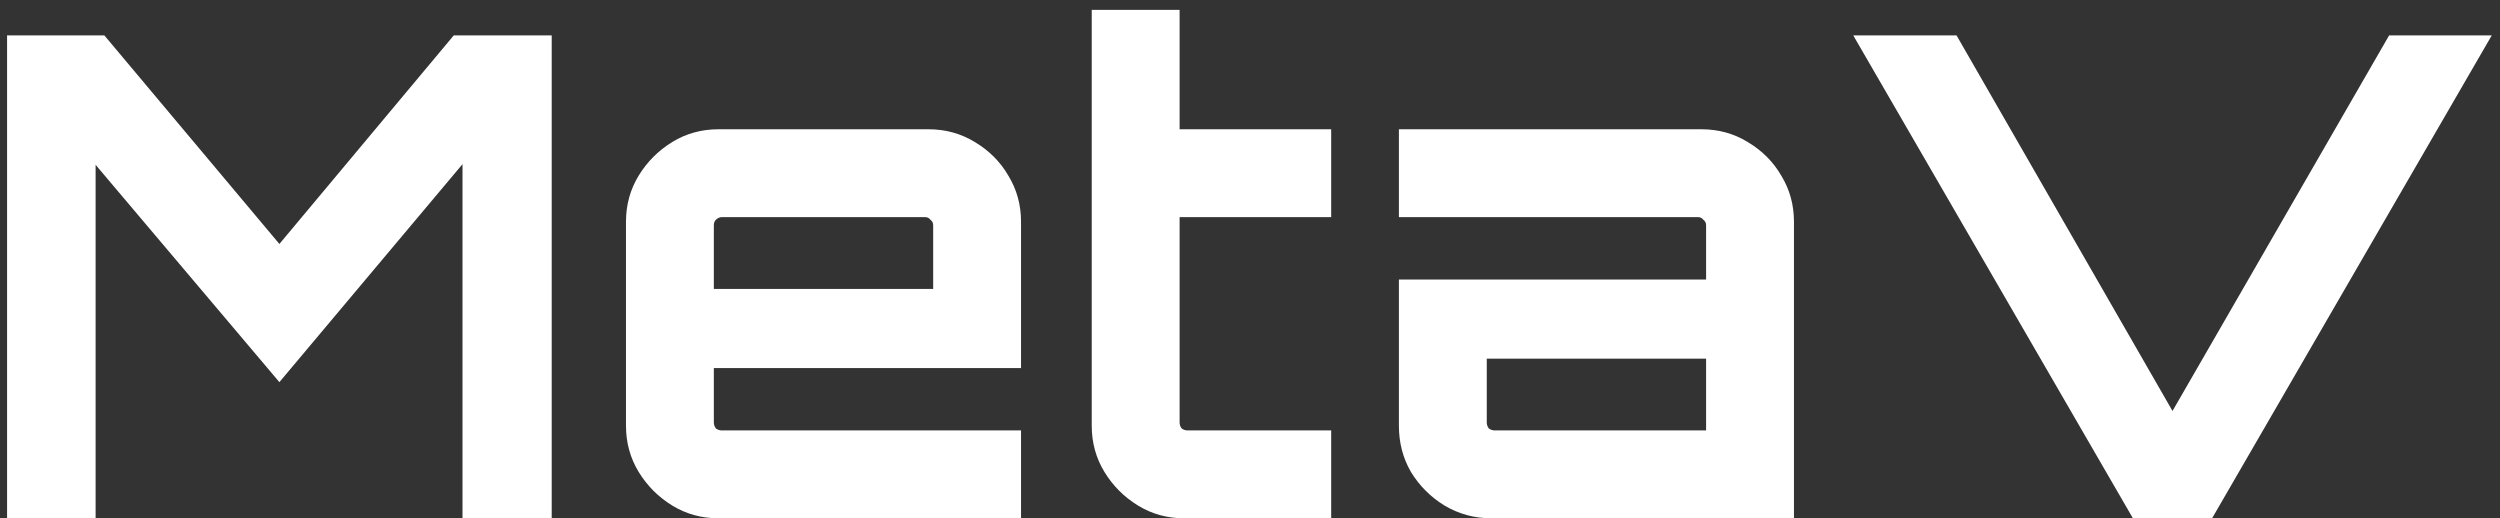 <svg width="82" height="17" viewBox="0 0 82 17" fill="none" xmlns="http://www.w3.org/2000/svg">
<rect x="0" y="0" width="82" height="17" fill="#333333" stroke="none"/>
<path d="M0.232 17V1.16H3.422L9.164 8.002L14.884 1.16H18.096V17H15.17V5.384L9.164 12.534L3.136 5.406V17H0.232ZM23.568 17C23.011 17 22.505 16.861 22.05 16.582C21.596 16.303 21.229 15.937 20.95 15.482C20.672 15.027 20.532 14.521 20.532 13.964V7.276C20.532 6.719 20.672 6.213 20.95 5.758C21.229 5.303 21.596 4.937 22.05 4.658C22.505 4.379 23.011 4.24 23.568 4.24H30.454C31.012 4.24 31.517 4.379 31.972 4.658C32.441 4.937 32.808 5.303 33.072 5.758C33.351 6.213 33.49 6.719 33.49 7.276V12.072H23.414V13.854C23.414 13.927 23.436 13.993 23.48 14.052C23.539 14.096 23.605 14.118 23.678 14.118H33.49V17H23.568ZM23.414 9.476H30.608V7.386C30.608 7.313 30.579 7.254 30.52 7.21C30.476 7.151 30.418 7.122 30.344 7.122H23.678C23.605 7.122 23.539 7.151 23.48 7.21C23.436 7.254 23.414 7.313 23.414 7.386V9.476ZM38.845 17C38.287 17 37.781 16.861 37.327 16.582C36.872 16.303 36.505 15.937 36.227 15.482C35.948 15.027 35.809 14.521 35.809 13.964V0.324H38.691V4.24H43.663V7.122H38.691V13.854C38.691 13.927 38.713 13.993 38.757 14.052C38.815 14.096 38.881 14.118 38.955 14.118H43.663V17H38.845ZM48.92 17C48.363 17 47.85 16.861 47.38 16.582C46.926 16.303 46.559 15.937 46.28 15.482C46.016 15.027 45.884 14.521 45.884 13.964V9.168H55.96V7.386C55.96 7.313 55.931 7.254 55.872 7.21C55.828 7.151 55.77 7.122 55.696 7.122H45.884V4.24H55.806C56.364 4.24 56.87 4.379 57.324 4.658C57.794 4.937 58.16 5.303 58.424 5.758C58.703 6.213 58.842 6.719 58.842 7.276V17H48.92ZM49.03 14.118H55.96V11.764H48.766V13.854C48.766 13.927 48.788 13.993 48.832 14.052C48.891 14.096 48.957 14.118 49.03 14.118ZM69.96 17L60.786 1.16H64.174L71.258 13.48L78.364 1.16H81.73L72.556 17H69.96Z" fill="white"/>
</svg>
